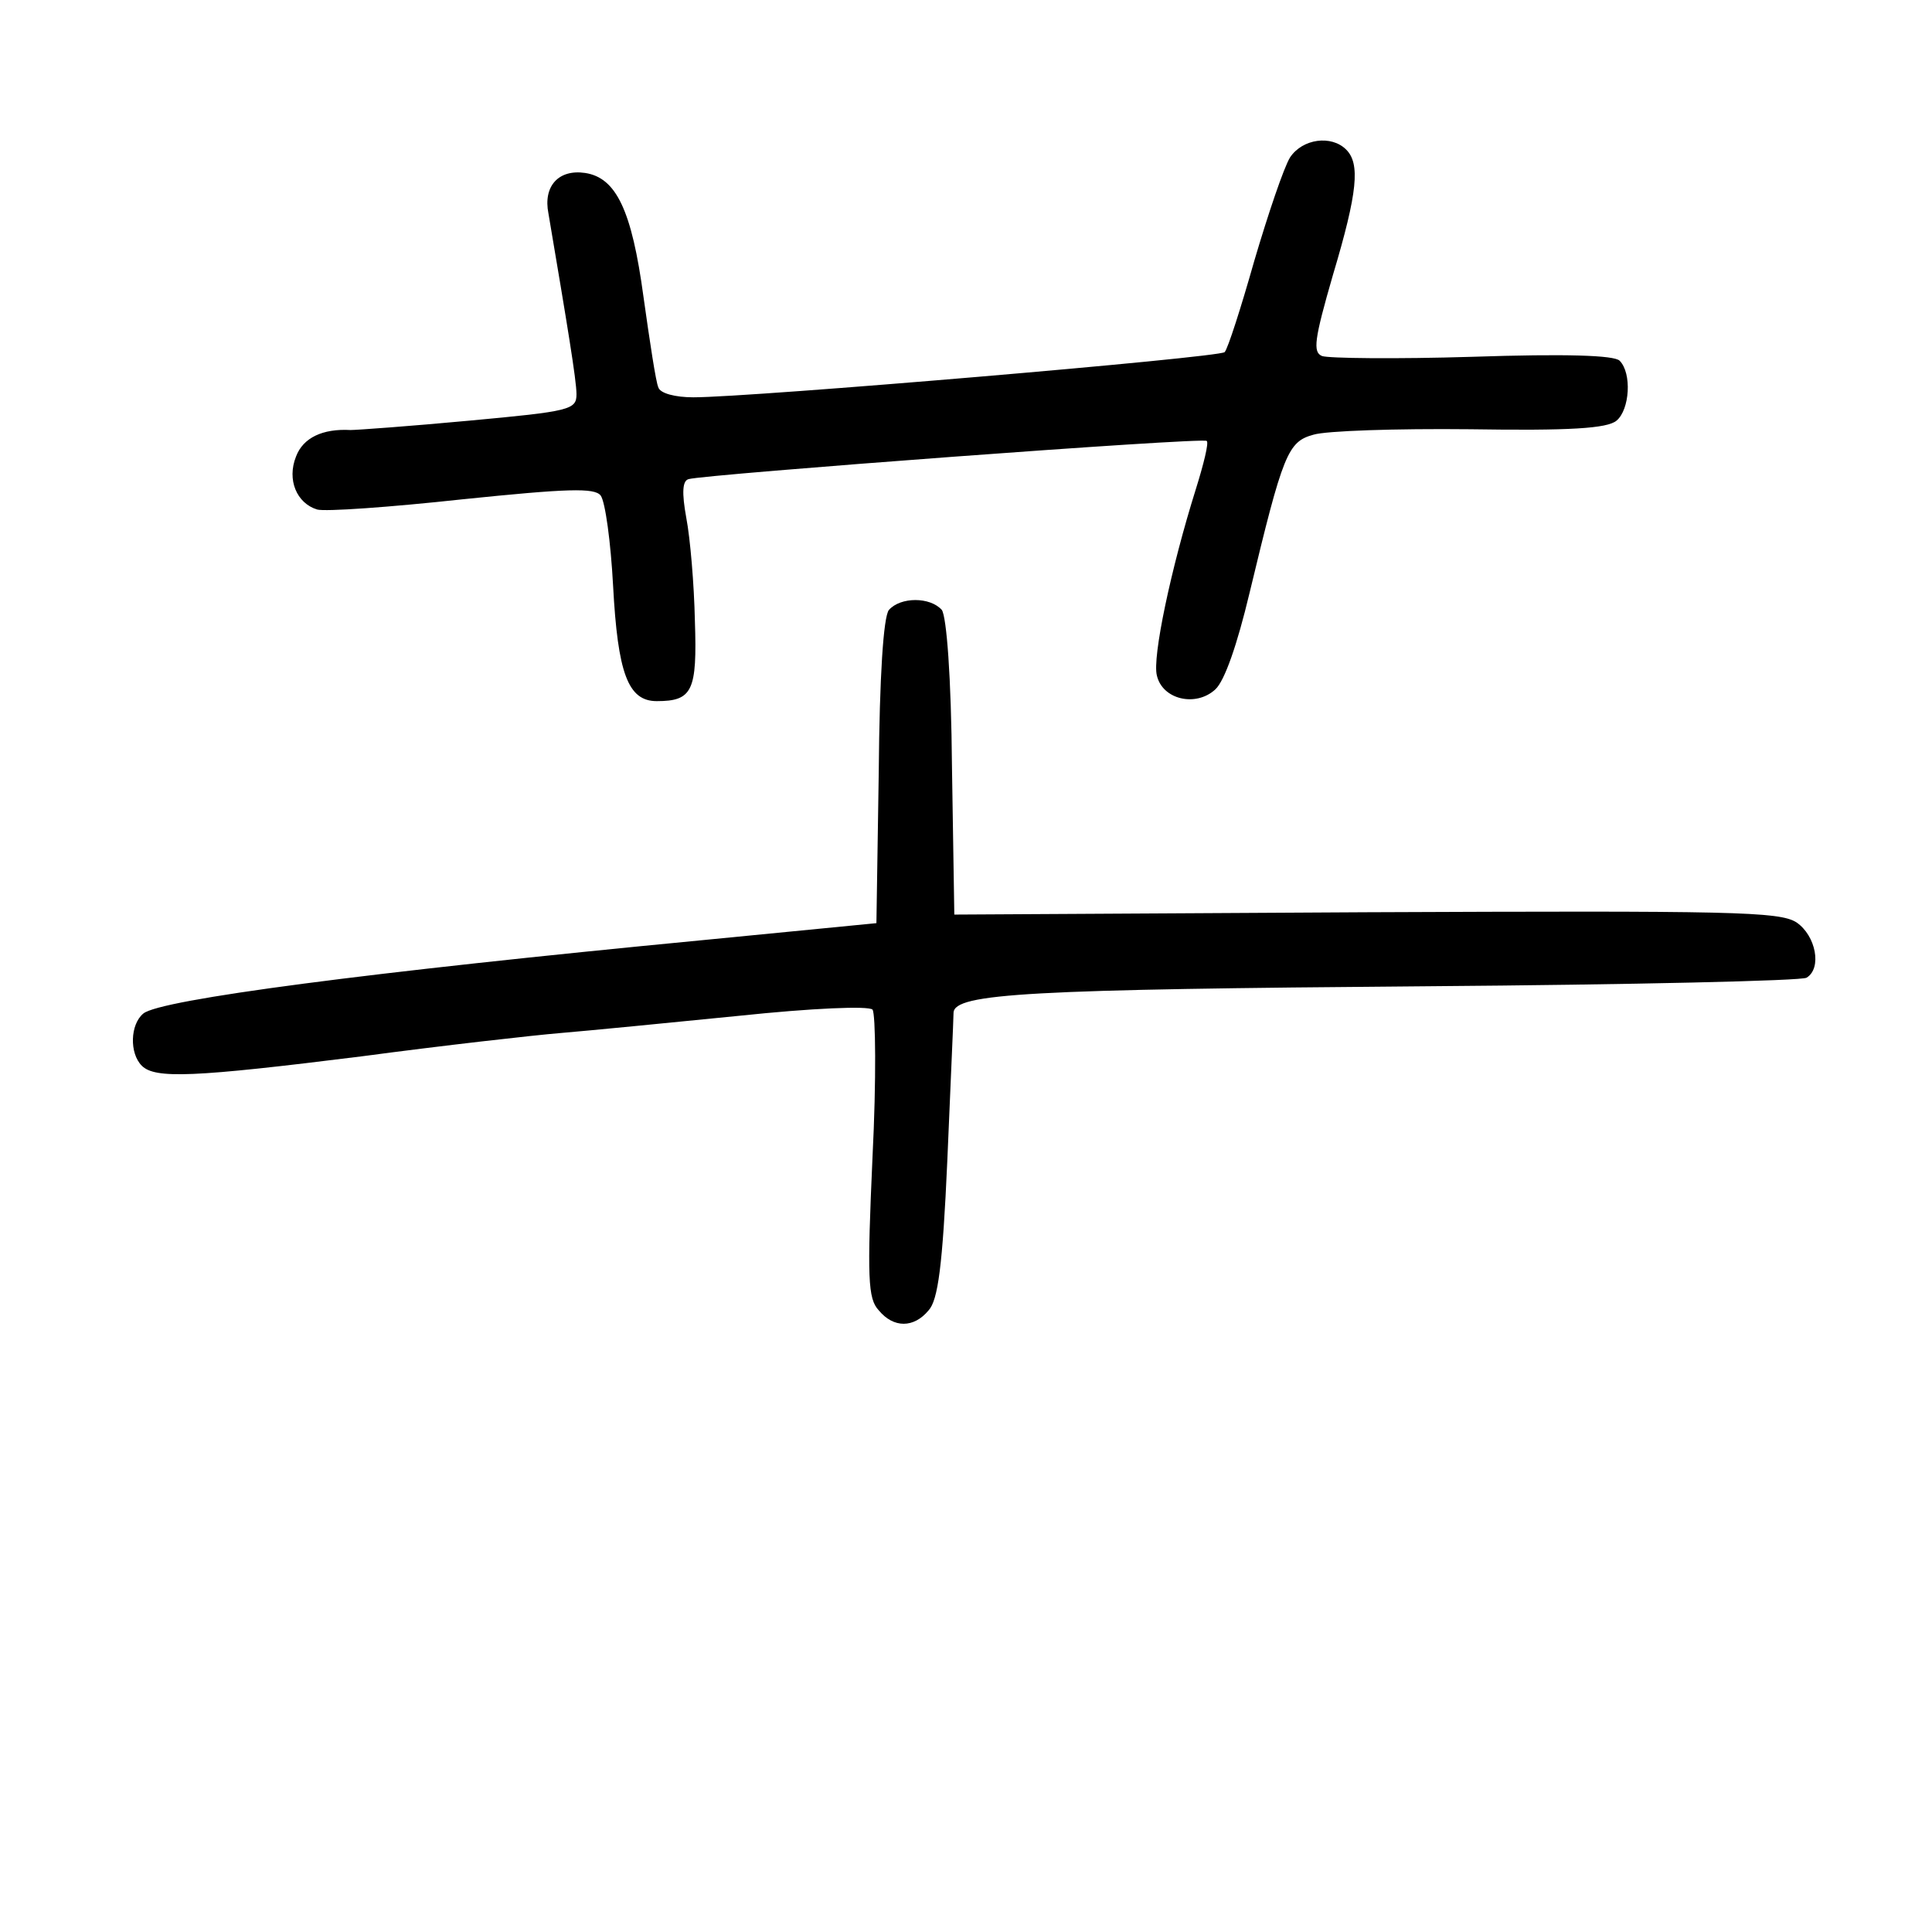 <?xml version="1.0" standalone="no"?>
<!DOCTYPE svg PUBLIC "-//W3C//DTD SVG 20010904//EN"
 "http://www.w3.org/TR/2001/REC-SVG-20010904/DTD/svg10.dtd">
<svg version="1.0" xmlns="http://www.w3.org/2000/svg"
 width="248pt" height="248pt" viewBox="0 0 248 248"
 preserveAspectRatio="xMidYMid meet">
<g transform="translate(0,248) scale(0.1,-0.1)"
fill="#000000" stroke="none">
<path d="M1656 2278 c-8 -13 -28 -72 -46 -133 -17 -60 -34 -113 -38 -117 -7
-7 -607 -58 -682 -58 -23 0 -43 5 -45 13 -3 6 -11 59 -19 116 -15 111 -35 153
-75 159 -34 5 -54 -17 -47 -52 24 -142 36 -214 36 -232 0 -20 -8 -22 -138 -34
-75 -7 -144 -12 -152 -12 -36 2 -61 -10 -70 -34 -12 -30 1 -60 27 -68 10 -3
94 3 186 13 136 14 170 15 178 5 6 -8 13 -60 16 -116 6 -112 19 -148 56 -148
46 0 52 13 49 103 -1 47 -6 106 -11 132 -6 33 -5 48 3 50 20 6 661 54 665 49
3 -2 -4 -30 -14 -62 -32 -102 -56 -216 -50 -239 7 -31 50 -41 75 -18 12 11 28
57 44 124 43 179 49 194 82 203 16 5 106 8 201 7 128 -2 176 1 188 11 17 14
20 61 4 77 -7 7 -69 9 -189 5 -98 -3 -185 -2 -193 1 -12 5 -10 21 14 104 32
107 35 143 17 161 -19 19 -56 14 -72 -10z"/>
<path d="M1141 1697 c-7 -9 -12 -85 -13 -208 l-3 -194 -225 -22 c-427 -41
-694 -76 -716 -94 -17 -14 -18 -51 -2 -67 17 -17 66 -15 282 12 105 14 220 27
256 30 36 3 138 13 228 22 95 10 167 13 172 8 4 -5 5 -90 0 -189 -7 -156 -6
-182 8 -197 19 -23 45 -23 64 0 12 13 18 57 24 192 4 96 8 182 8 190 1 25 98
30 608 34 262 2 482 7 487 11 20 12 12 54 -13 71 -22 14 -82 15 -553 13 l-528
-3 -3 189 c-1 118 -7 193 -13 202 -15 17 -53 17 -68 0z"/>
</g>
</svg>
